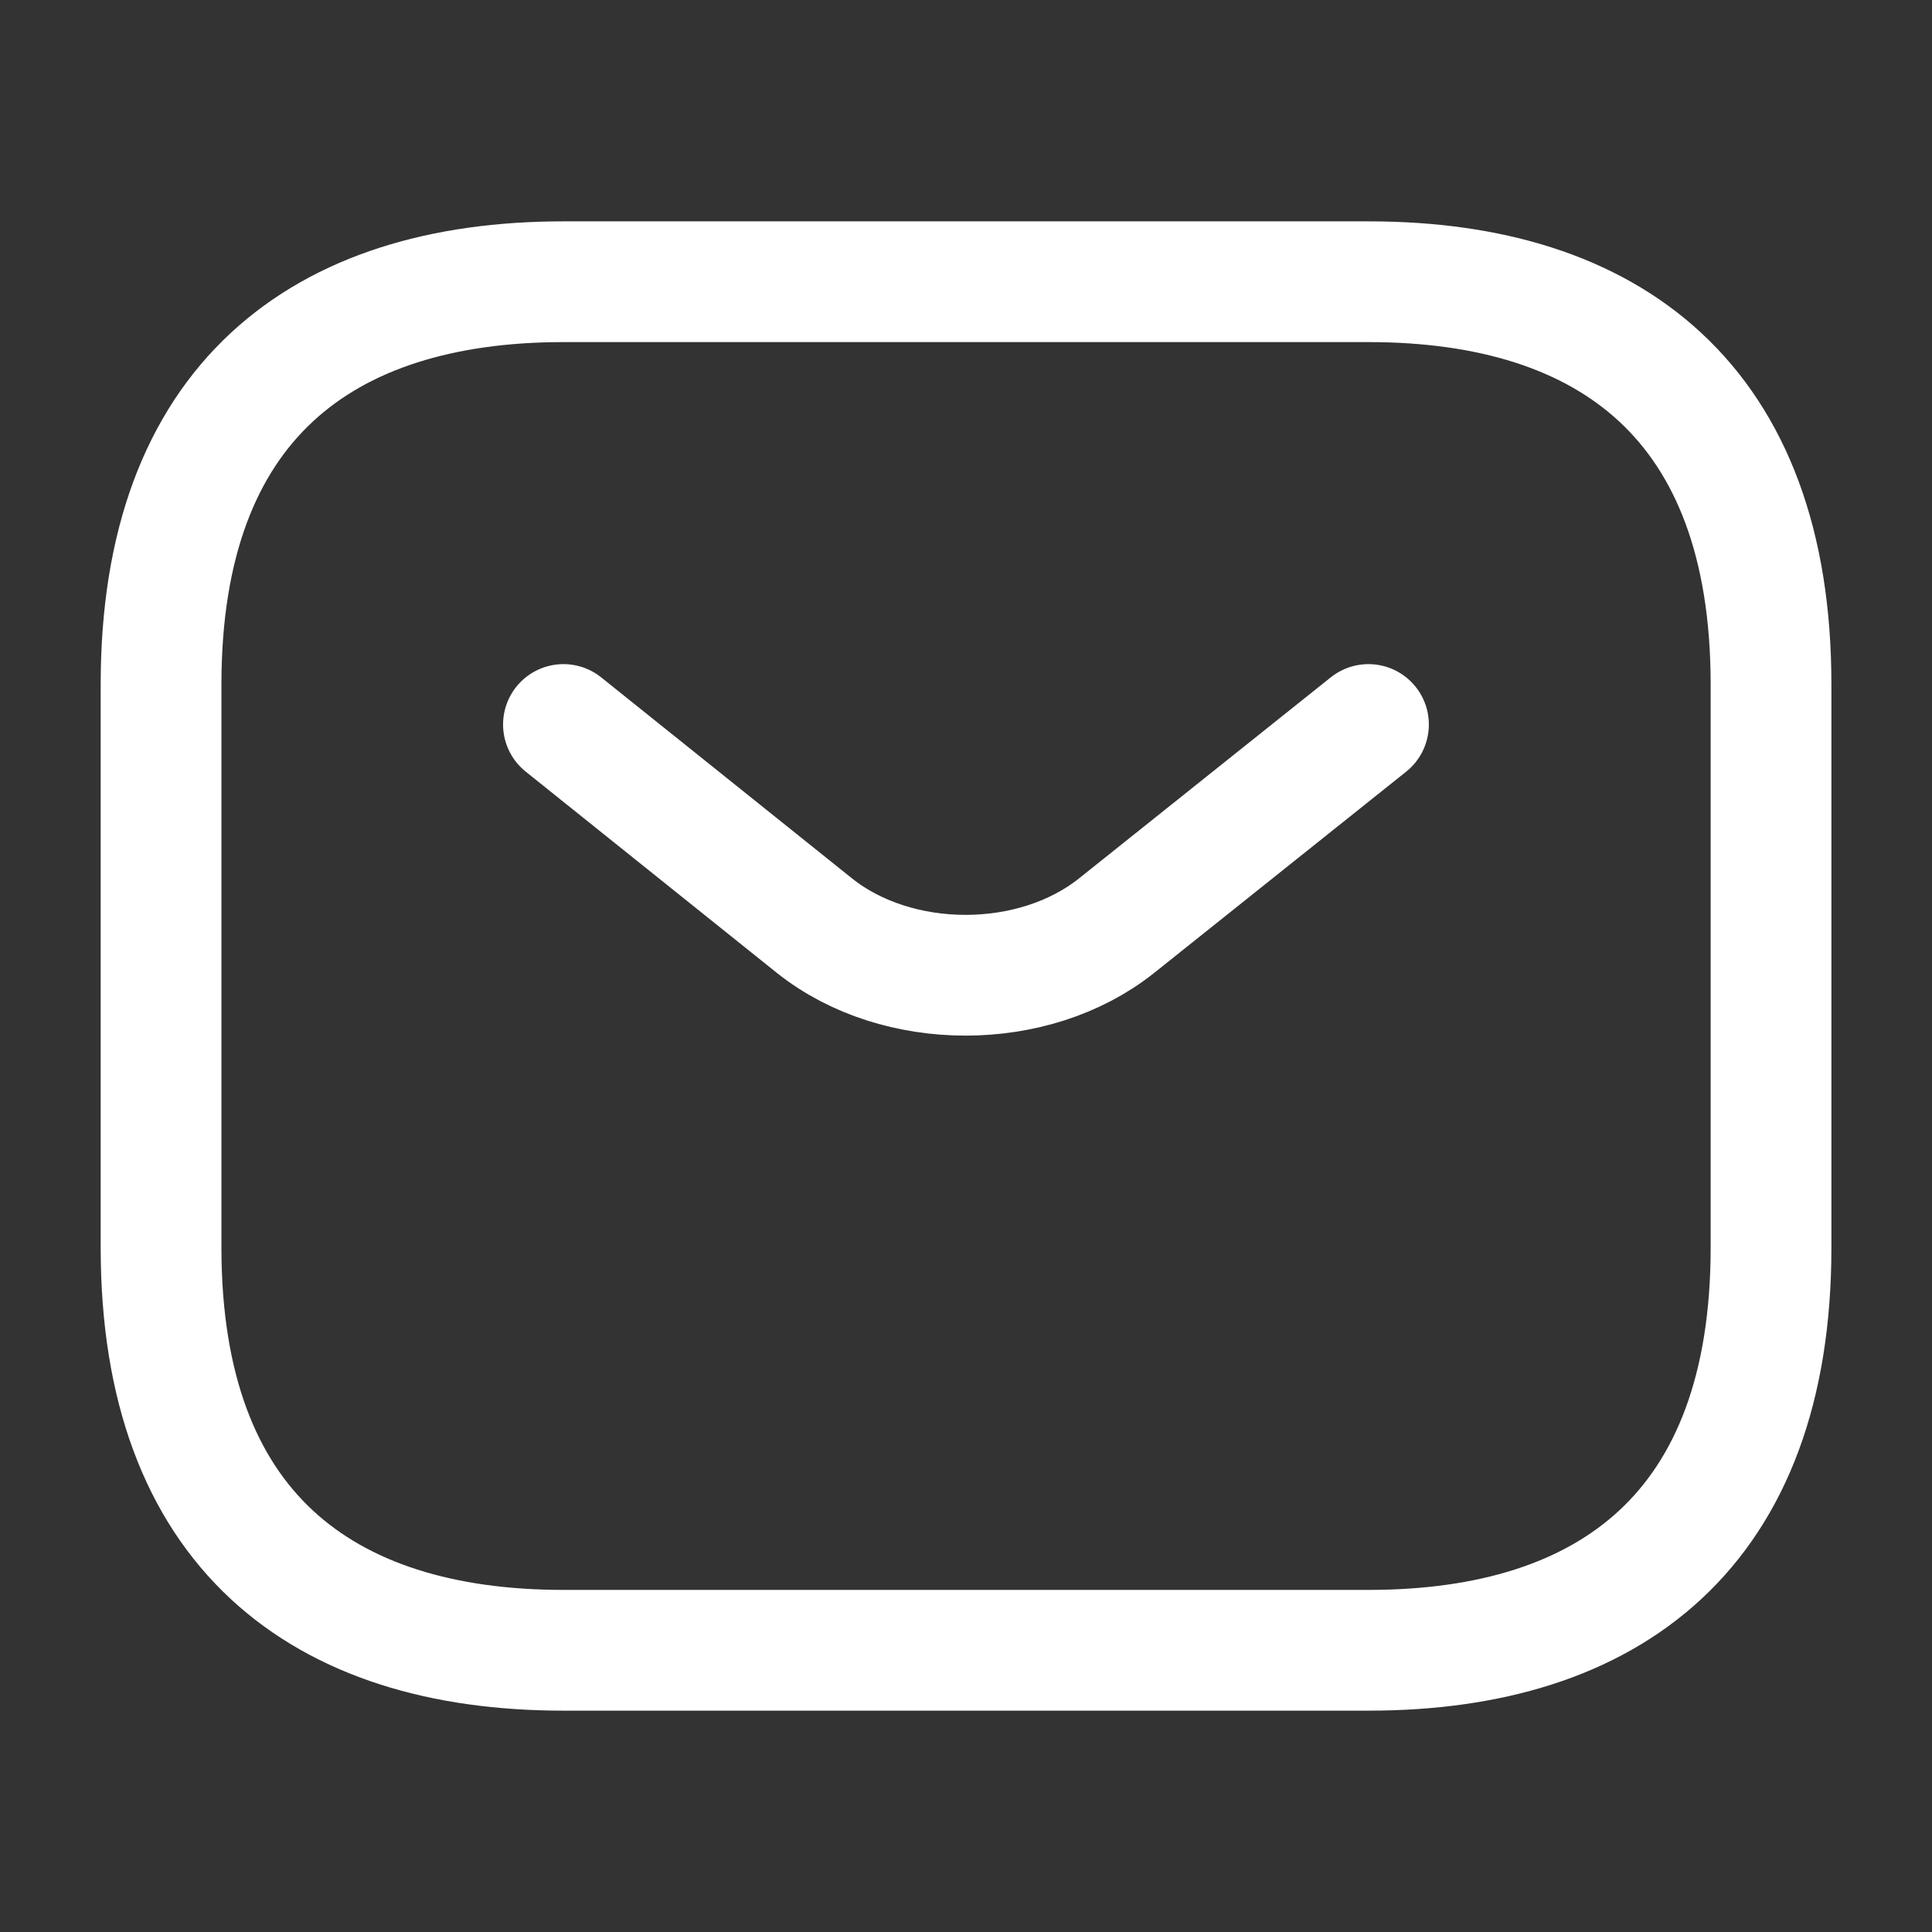 <svg width="22" height="22" viewBox="0 0 22 22" fill="none" xmlns="http://www.w3.org/2000/svg">
<rect x="0" y="0" width="22" height="22" fill="#333333" stroke="none"/>
<path d="M15.584 18.792H6.417C3.667 18.792 1.834 17.417 1.834 14.208V7.792C1.834 4.583 3.667 3.208 6.417 3.208H15.584C18.334 3.208 20.167 4.583 20.167 7.792V14.208C20.167 17.417 18.334 18.792 15.584 18.792Z" stroke="white" stroke-width="1.375" stroke-miterlimit="10" stroke-linecap="round" stroke-linejoin="round"/>
<path d="M15.583 8.25L12.713 10.542C11.769 11.293 10.22 11.293 9.276 10.542L6.416 8.25" stroke="white" stroke-width="1.375" stroke-miterlimit="10" stroke-linecap="round" stroke-linejoin="round"/>
</svg>

